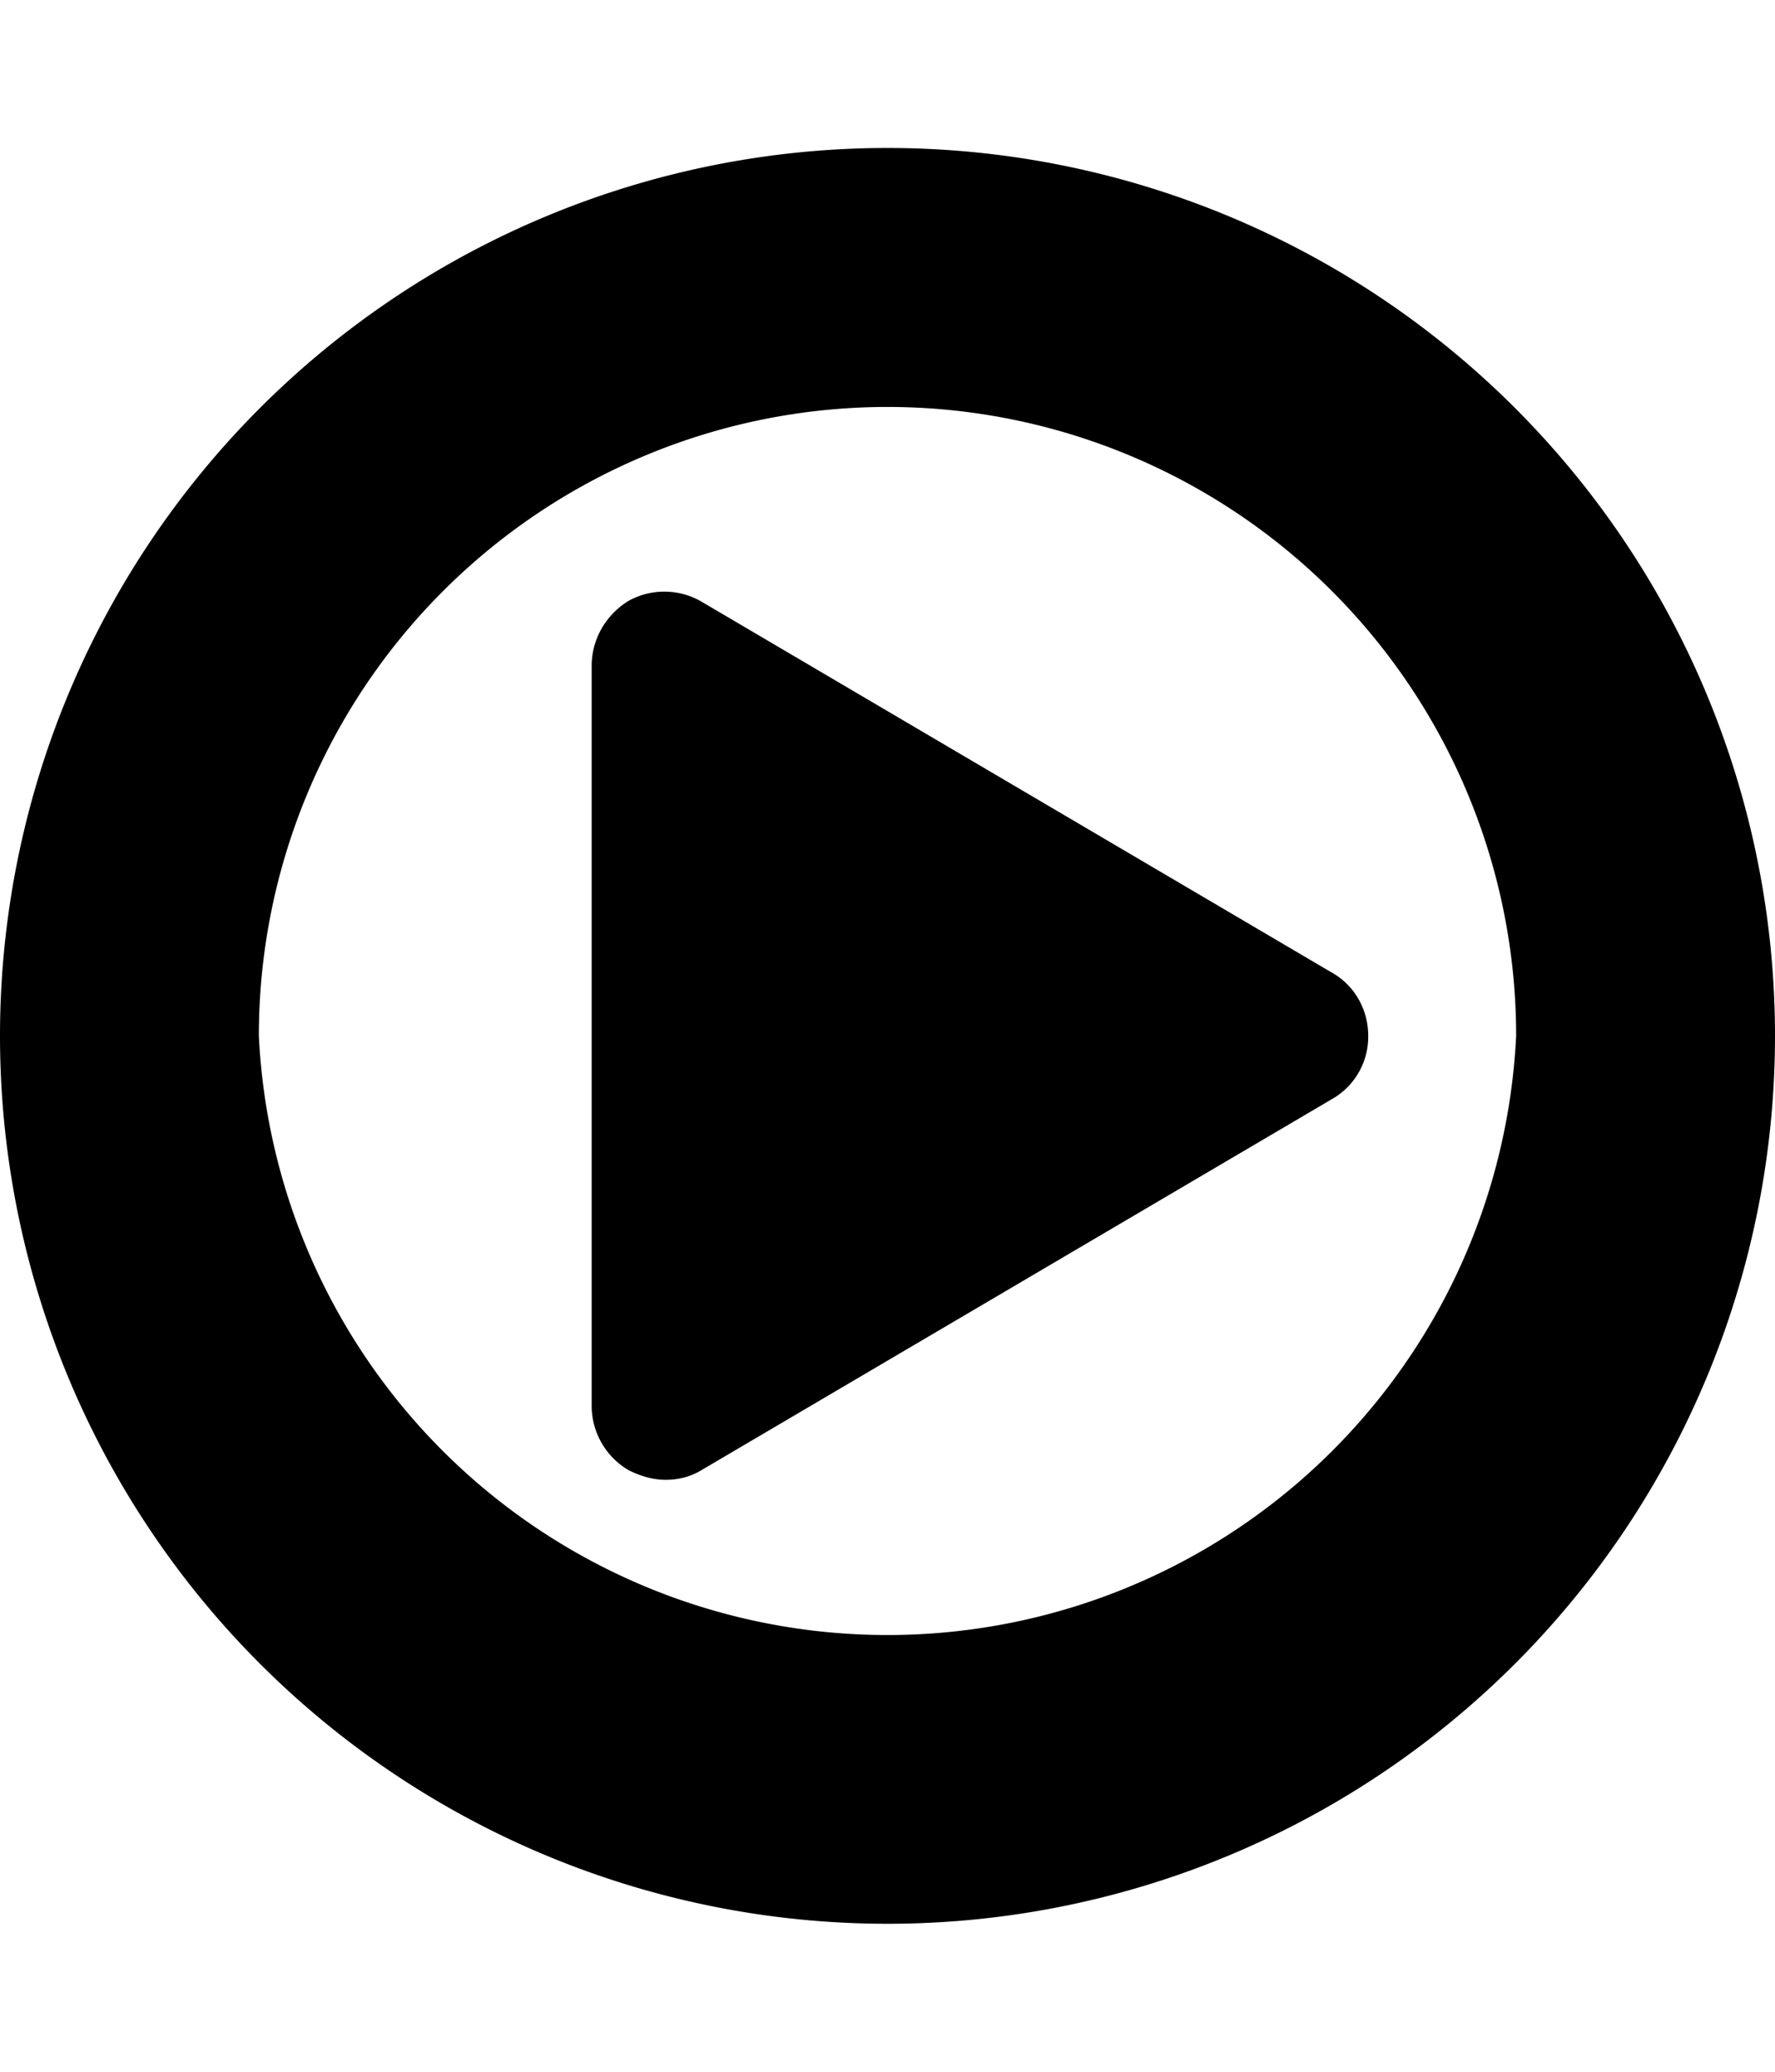 <svg xmlns="http://www.w3.org/2000/svg" viewBox="0 0 24 28" id="icon"><path d="M18.5 14a.97.97 0 0 1-.5.86l-8.5 5c-.16.1-.33.14-.5.14s-.34-.05-.5-.13A1.01 1.01 0 0 1 8 19V9c0-.36.19-.69.5-.88a1 1 0 0 1 1 .02l8.5 5c.31.17.5.5.5.86zm2 0a8.5 8.5 0 0 0-17 0 8.51 8.51 0 0 0 17 0zm3.5 0a12 12 0 1 1-24 0 12 12 0 0 1 24 0z"/></svg>